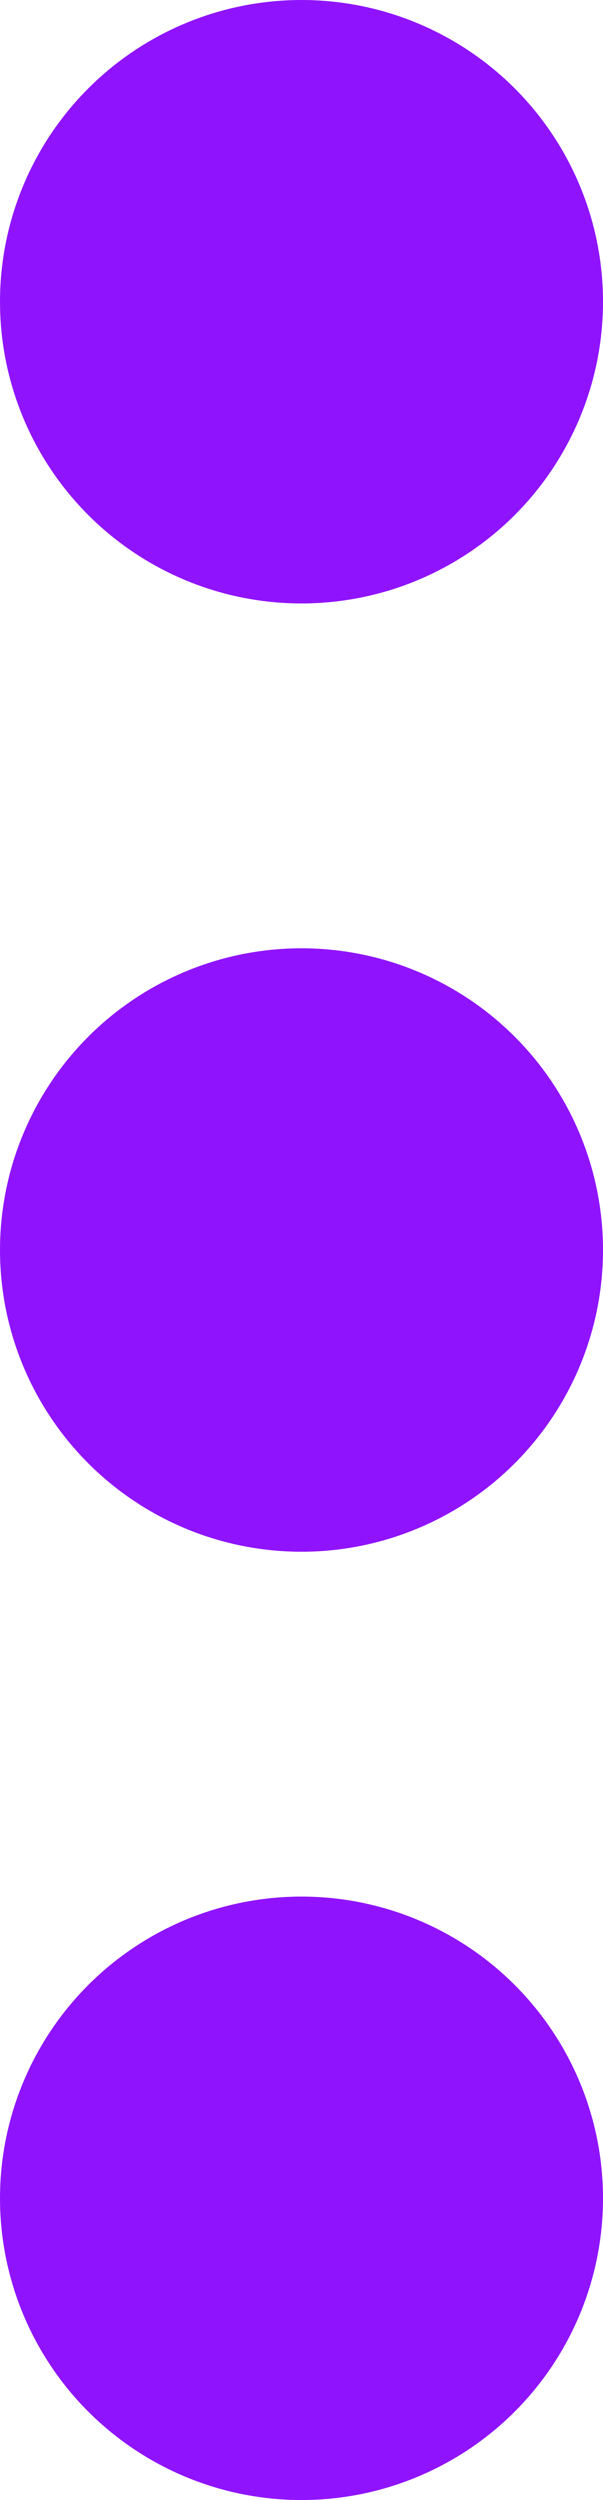 <?xml version="1.0" encoding="UTF-8"?>
<svg width="7px" height="29px" viewBox="0 0 7 29" version="1.1" xmlns="http://www.w3.org/2000/svg" xmlns:xlink="http://www.w3.org/1999/xlink">
    <title>dot menu</title>
    <g id="Start-here" stroke="none" stroke-width="1" fill="none" fill-rule="evenodd">
        <g id="yonda_account_booking" transform="translate(-1351, -327)" fill="#9013FE">
            <g id="Group" transform="translate(1351, 327)">
                <circle id="Oval" cx="3.5" cy="3.5" r="3.5"></circle>
                <circle id="Oval-Copy" cx="3.5" cy="25.5" r="3.5"></circle>
                <circle id="Oval-Copy-2" cx="3.5" cy="14.5" r="3.5"></circle>
            </g>
        </g>
    </g>
</svg>